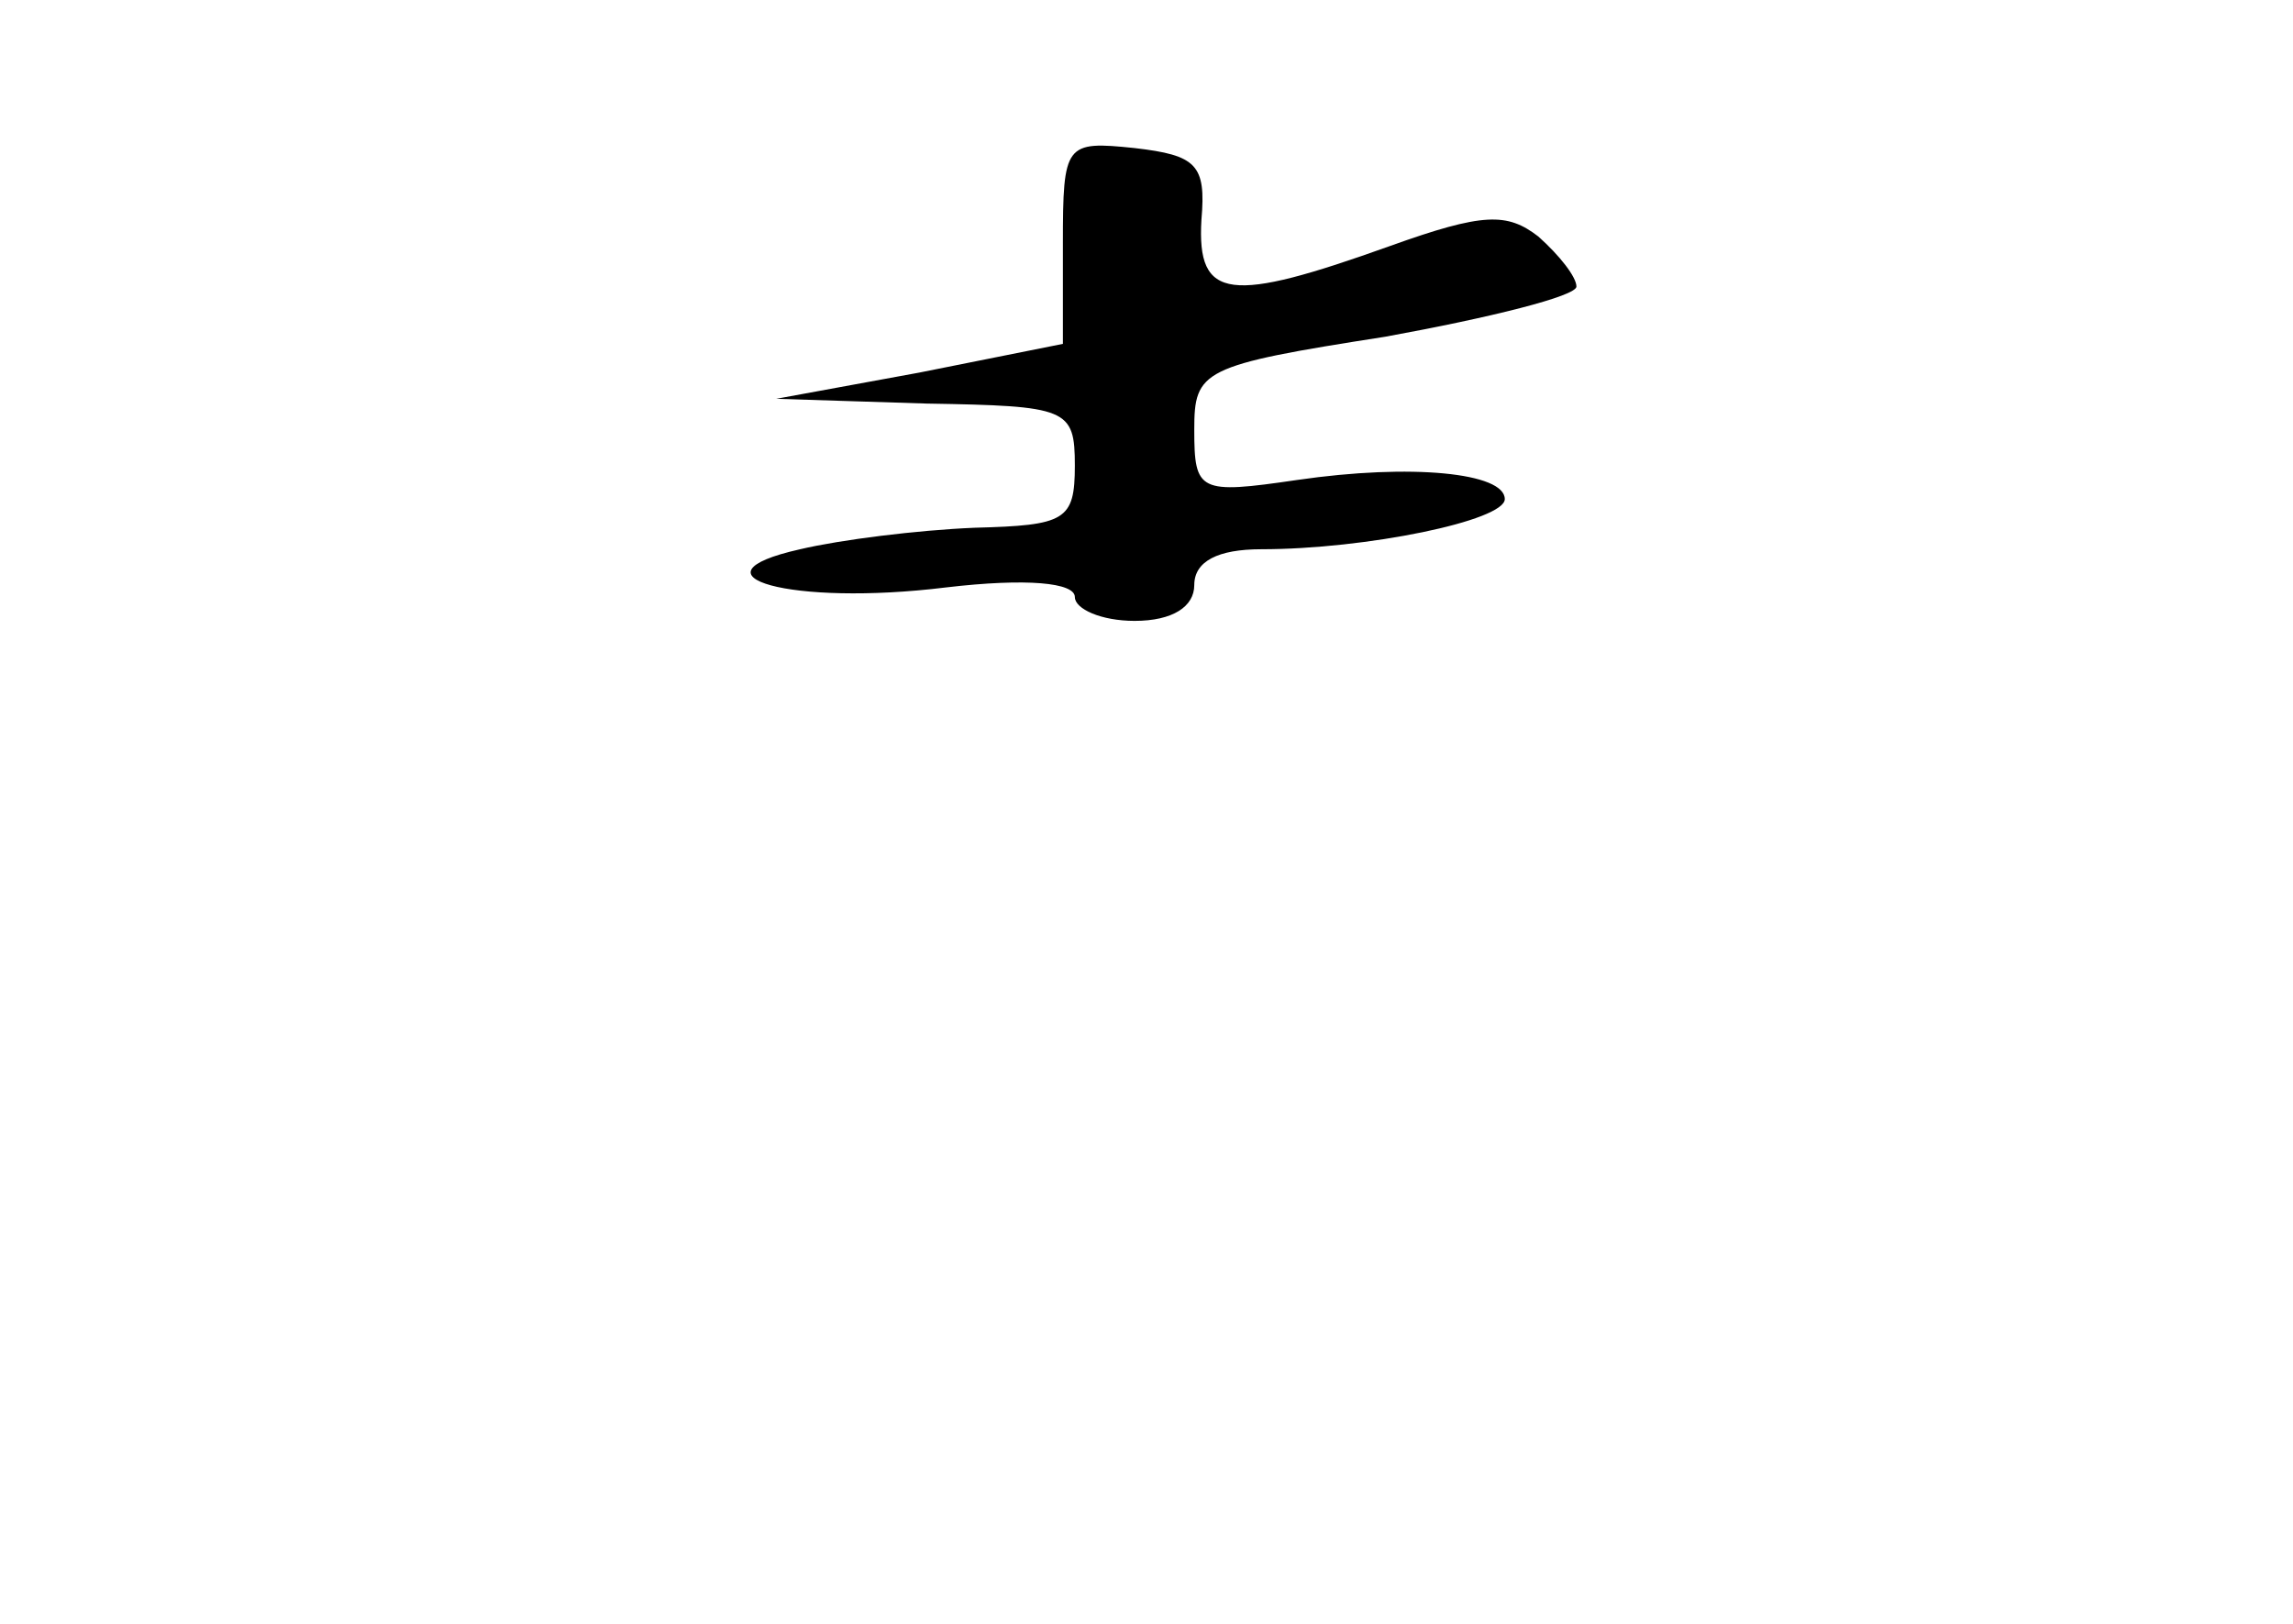 <?xml version="1.0" standalone="no"?>
<!DOCTYPE svg PUBLIC "-//W3C//DTD SVG 20010904//EN"
 "http://www.w3.org/TR/2001/REC-SVG-20010904/DTD/svg10.dtd">
<svg version="1.0" xmlns="http://www.w3.org/2000/svg"
 width="96pt" height="68pt" viewBox="0 0 96 68"
 preserveAspectRatio="xMidYMid meet">
<g transform="translate(0,68) scale(0.1,-0.1)"
fill="#000000" stroke="none">
<path d="M445 578 l0 -42 -60 -12 -60 -11 63 -2 c59 -1 62 -2 62 -26 0 -23 -4
-25 -42 -26 -24 -1 -56 -5 -73 -9 -49 -11 -4 -24 61 -16 34 4 54 2 54 -4 0 -5
11 -10 25 -10 16 0 25 6 25 15 0 10 10 15 28 15 44 0 102 12 102 21 0 11 -39
15 -87 8 -41 -6 -43 -5 -43 21 0 25 3 27 80 39 44 8 80 17 80 21 0 4 -7 13
-16 21 -13 10 -23 10 -62 -4 -67 -24 -81 -23 -79 11 2 23 -2 27 -28 30 -29 3
-30 2 -30 -40z"/>
</g>
</svg>
